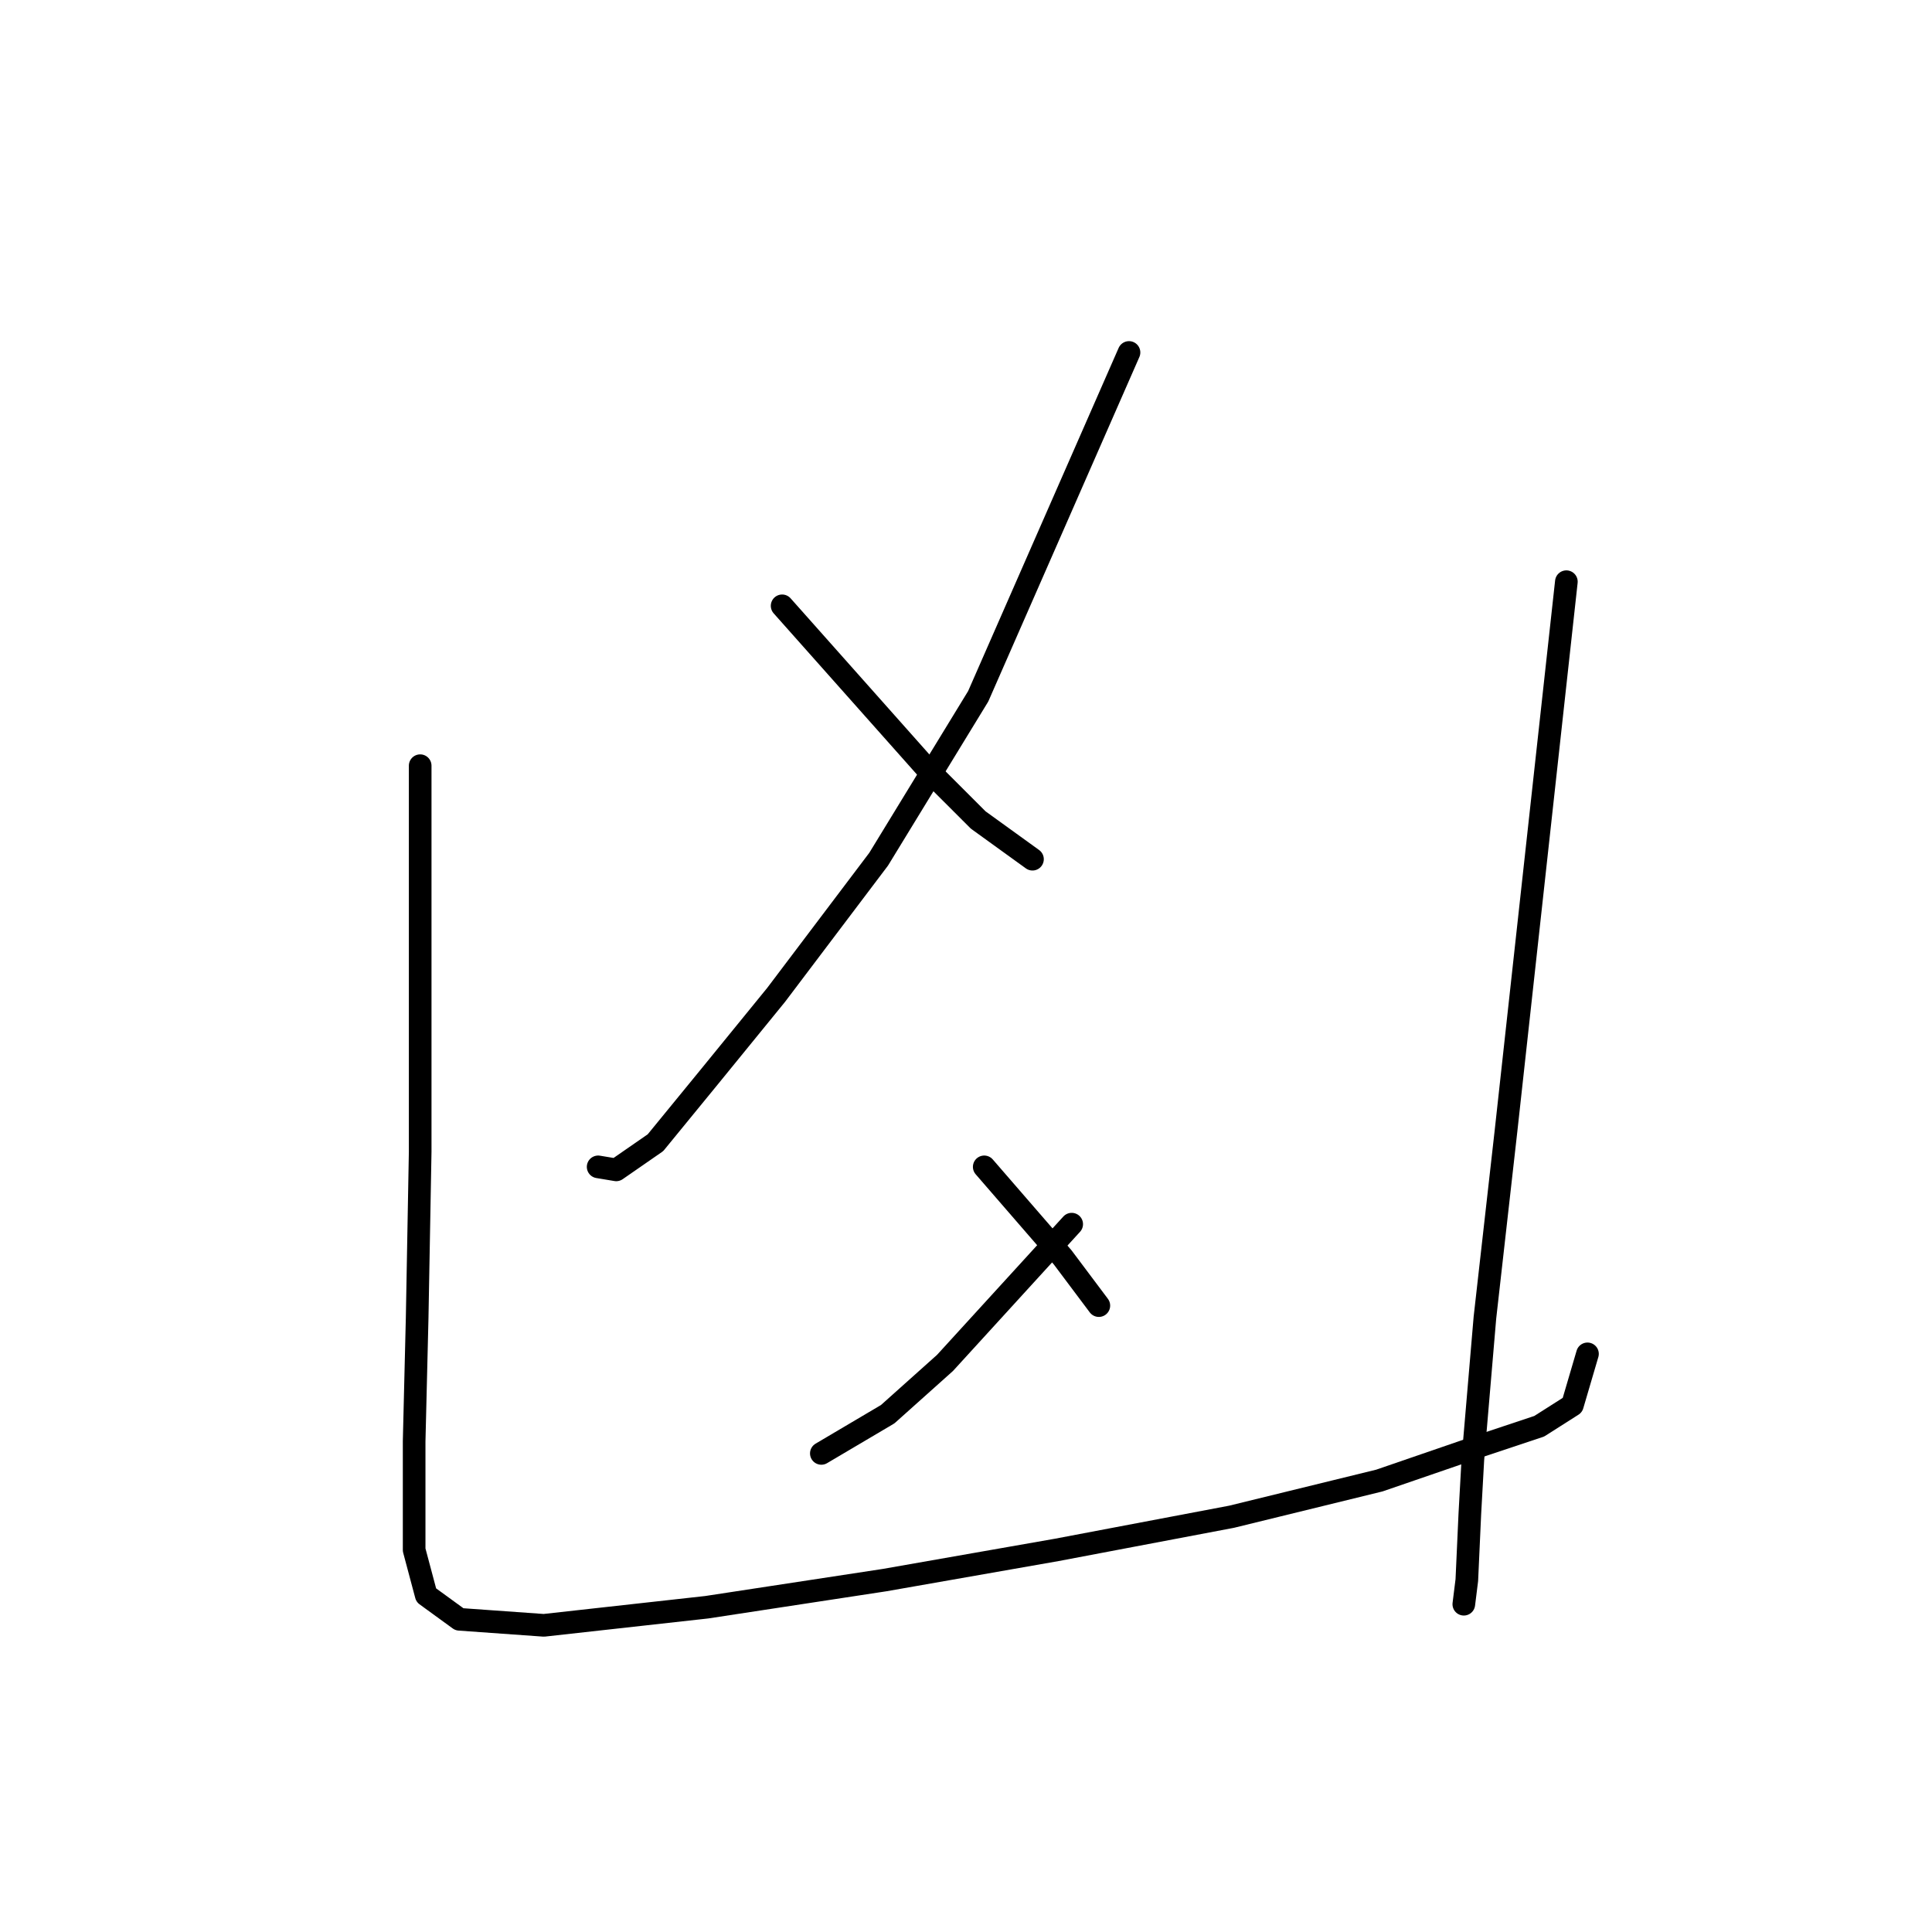 <?xml version="1.0" standalone="no"?>
    <svg width="256" height="256" xmlns="http://www.w3.org/2000/svg" version="1.1">
    <polyline stroke="black" stroke-width="3" stroke-linecap="round" fill="transparent" stroke-linejoin="round" points="149.599 46.703 139.607 69.484 129.615 92.266 116.426 113.848 102.837 131.833 94.044 142.624 86.85 151.417 81.655 155.014 79.257 154.615 79.257 154.615 " />
        <polyline stroke="black" stroke-width="3" stroke-linecap="round" fill="transparent" stroke-linejoin="round" points="103.636 80.275 113.229 91.067 122.821 101.858 129.615 108.652 136.809 113.848 136.809 113.848 " />
        <polyline stroke="black" stroke-width="3" stroke-linecap="round" fill="transparent" stroke-linejoin="round" points="142.005 162.208 133.612 171.401 125.219 180.593 117.625 187.388 108.832 192.584 108.832 192.584 " />
        <polyline stroke="black" stroke-width="3" stroke-linecap="round" fill="transparent" stroke-linejoin="round" points="130.415 154.615 135.61 160.61 140.806 166.605 144.403 171.401 145.602 173 145.602 173 " />
        <polyline stroke="black" stroke-width="3" stroke-linecap="round" fill="transparent" stroke-linejoin="round" points="55.676 101.458 55.676 127.037 55.676 152.616 55.276 174.598 54.876 190.985 54.876 197.779 54.876 205.373 56.475 211.368 60.872 214.566 72.062 215.365 93.645 212.967 117.225 209.37 140.007 205.373 163.188 200.977 182.772 196.181 195.561 191.784 203.954 188.986 208.351 186.189 210.349 179.394 210.349 179.394 " />
        <polyline stroke="black" stroke-width="3" stroke-linecap="round" fill="transparent" stroke-linejoin="round" points="207.552 77.078 203.555 113.448 199.558 149.819 196.76 174.598 195.162 193.383 194.762 200.577 194.362 209.37 193.963 212.567 193.963 212.567 " />
        </svg>